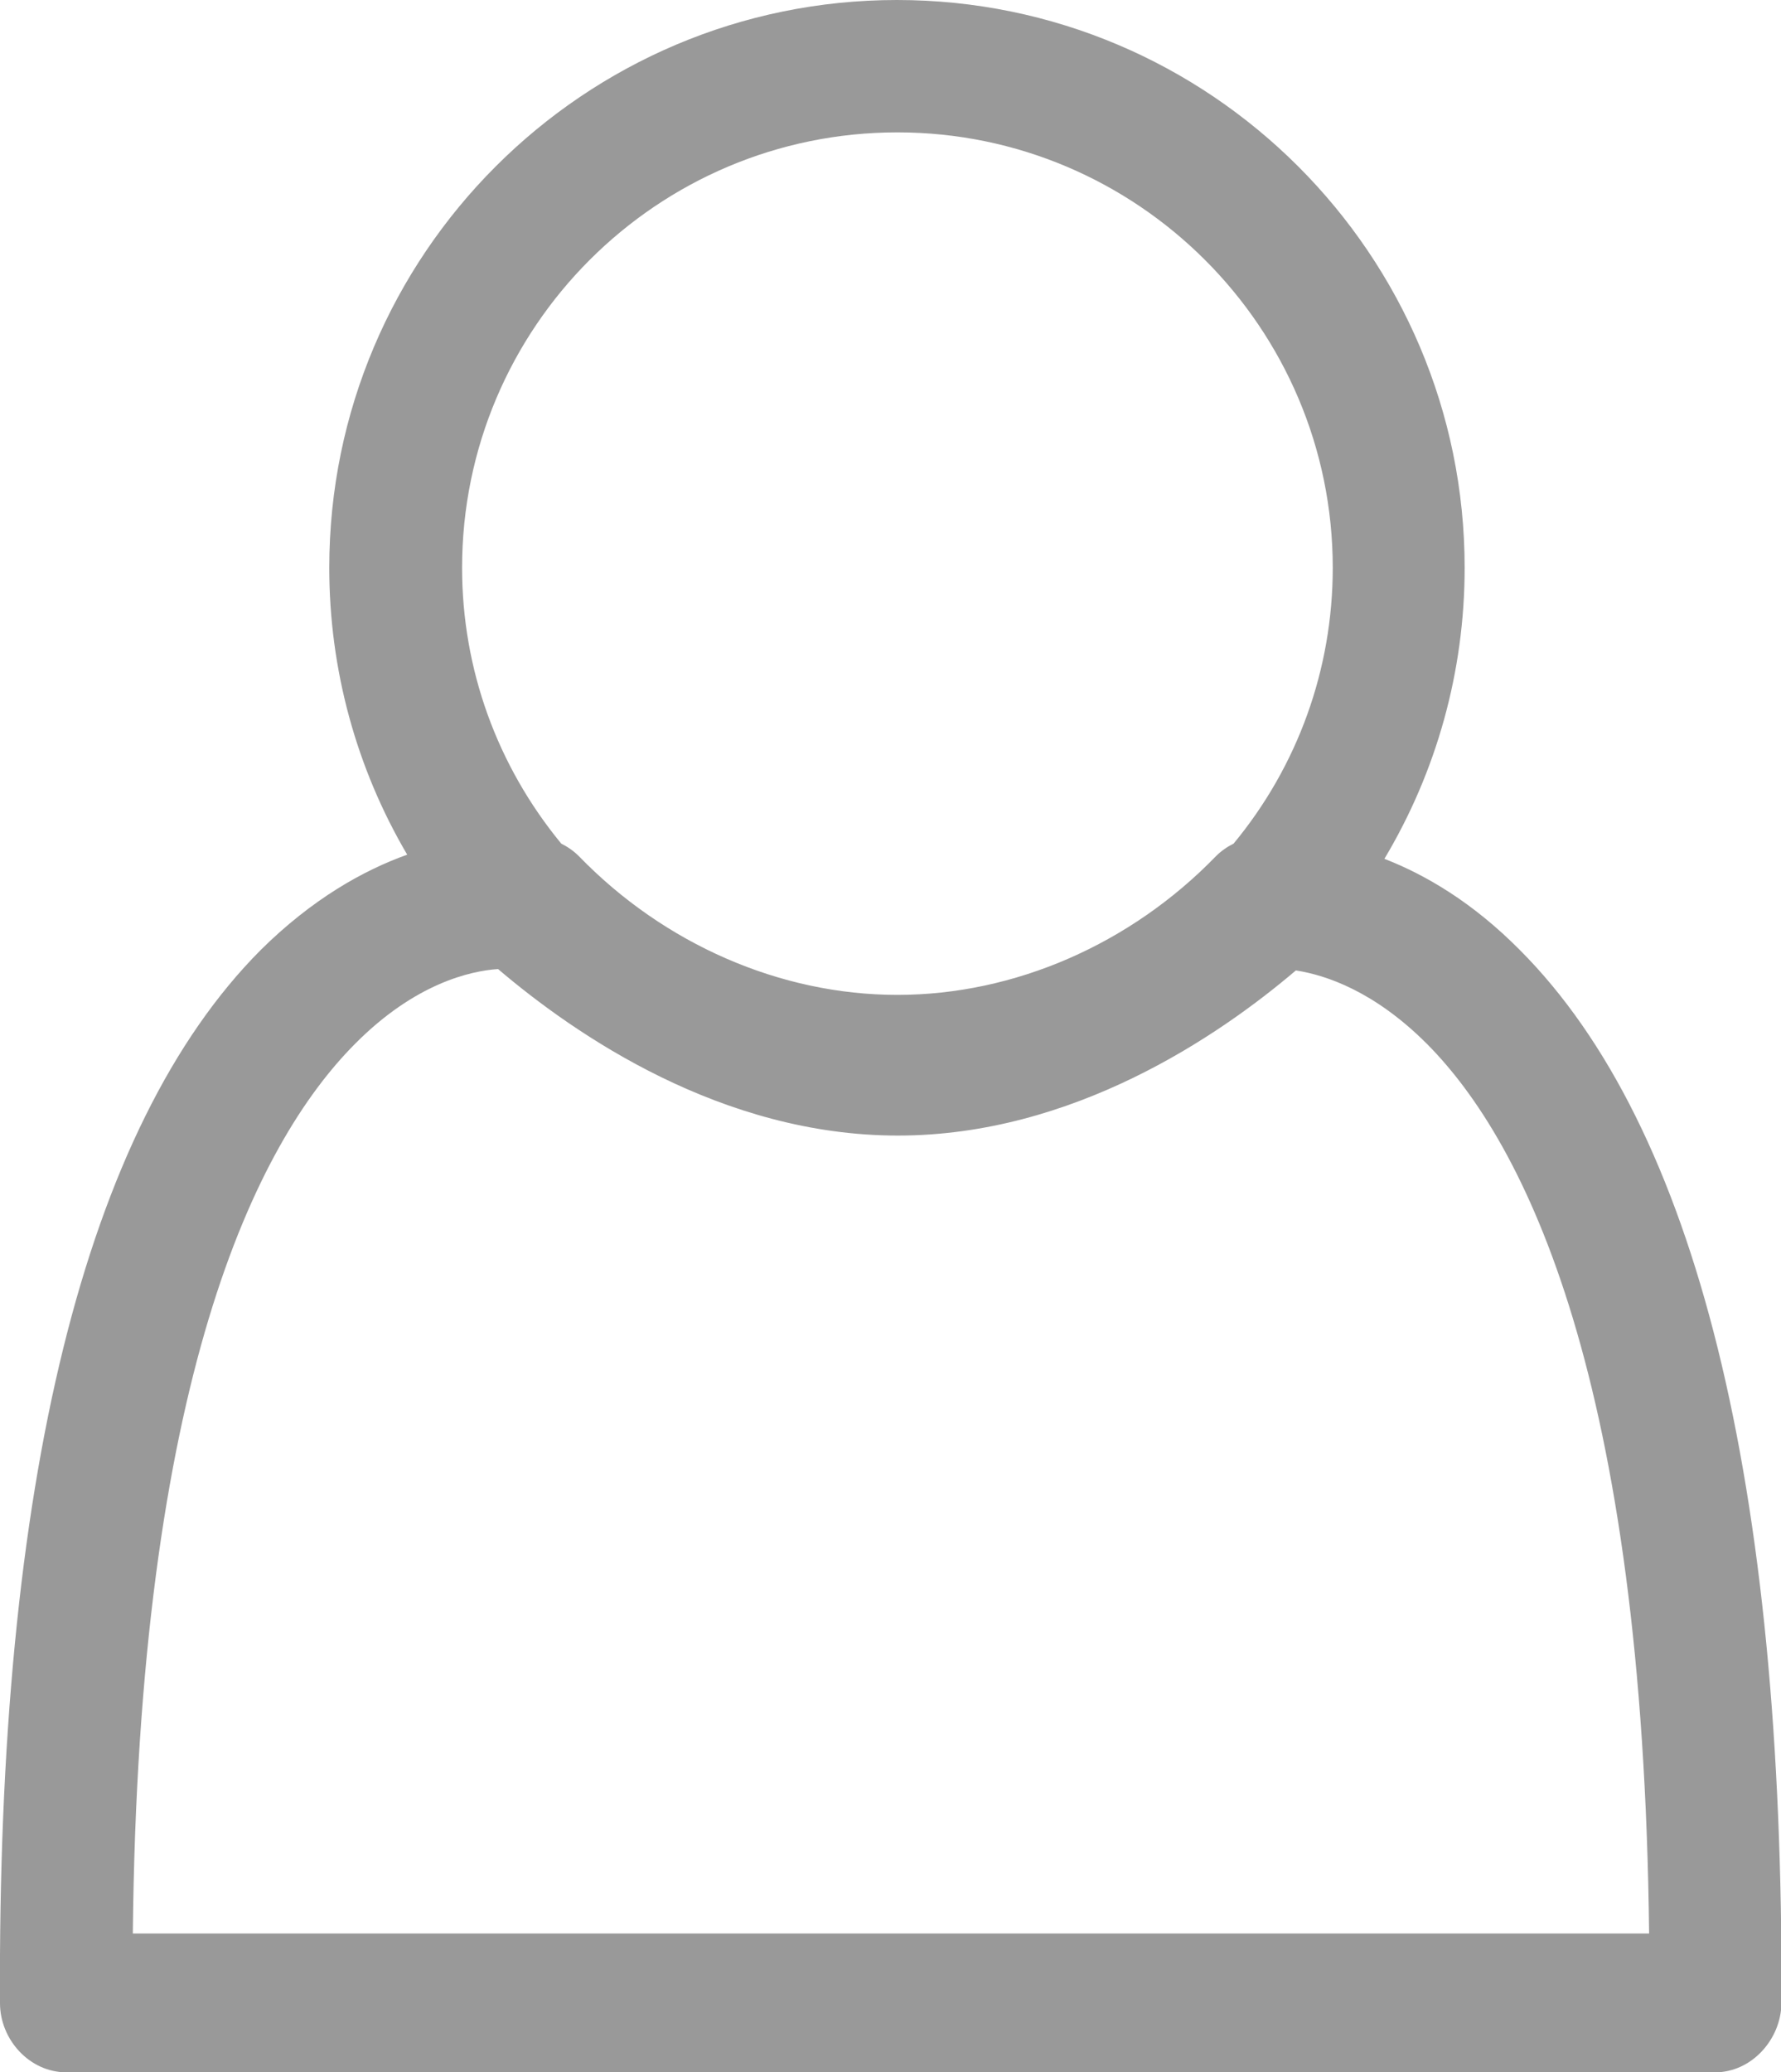 <?xml version="1.0" encoding="utf-8"?>
<!-- Generator: Adobe Illustrator 17.1.0, SVG Export Plug-In . SVG Version: 6.00 Build 0)  -->
<!DOCTYPE svg PUBLIC "-//W3C//DTD SVG 1.1//EN" "http://www.w3.org/Graphics/SVG/1.1/DTD/svg11.dtd">
<svg version="1.1" xmlns="http://www.w3.org/2000/svg" xmlns:xlink="http://www.w3.org/1999/xlink" x="0px" y="0px"
	 viewBox="208 75.7 386.2 449.3" enable-background="new 208 75.7 386.2 449.3" xml:space="preserve">
<g id="Layer_2">
</g>
<g id="Layer_1">
	<path class="hoverable" fill="rgb(153,153,153)" d="M537.6,281.7c-10.2-10.3-20.4-16.3-29.4-19.8c11.3-18.9,17.4-40.6,17.4-63.1c0-67.9-55.2-123.1-123.1-123.1
		c-67.9,0-123.1,55.2-123.1,123.1c0,22.1,5.9,43.5,16.9,62.2c-9.5,3.4-20.6,9.6-31.8,20.7C226.4,320,207.4,397.3,208,510
		c0,7.9,6.4,15,14.4,15h357.5c7.9,0,14.3-7.1,14.4-15C594.8,397.3,575.8,320,537.6,281.7z M402.6,104.4c52,0,94.4,42.3,94.4,94.4
		c0,22-7.6,43-21.5,59.8c-1.4,0.7-2.7,1.6-3.8,2.7c-18.5,19.1-43.7,30.1-69.1,30.1c-25.4,0-50.6-11-69.1-30.1
		c-1.1-1.1-2.4-2-3.8-2.7c-13.9-16.9-21.5-37.8-21.5-59.8C308.2,146.7,350.5,104.4,402.6,104.4z M236.8,495
		c1.2-120,26.6-171.3,48.2-193c13-13.1,25-15.8,31-16.2c16.8,14.3,48.5,36.1,86.7,36.1c37.9,0,69.5-21.5,86.3-35.8
		c6.5,1,17,4.5,28.4,15.9c21.5,21.6,46.9,72.9,48.2,192.9H236.8z"/>
</g>
</svg>
